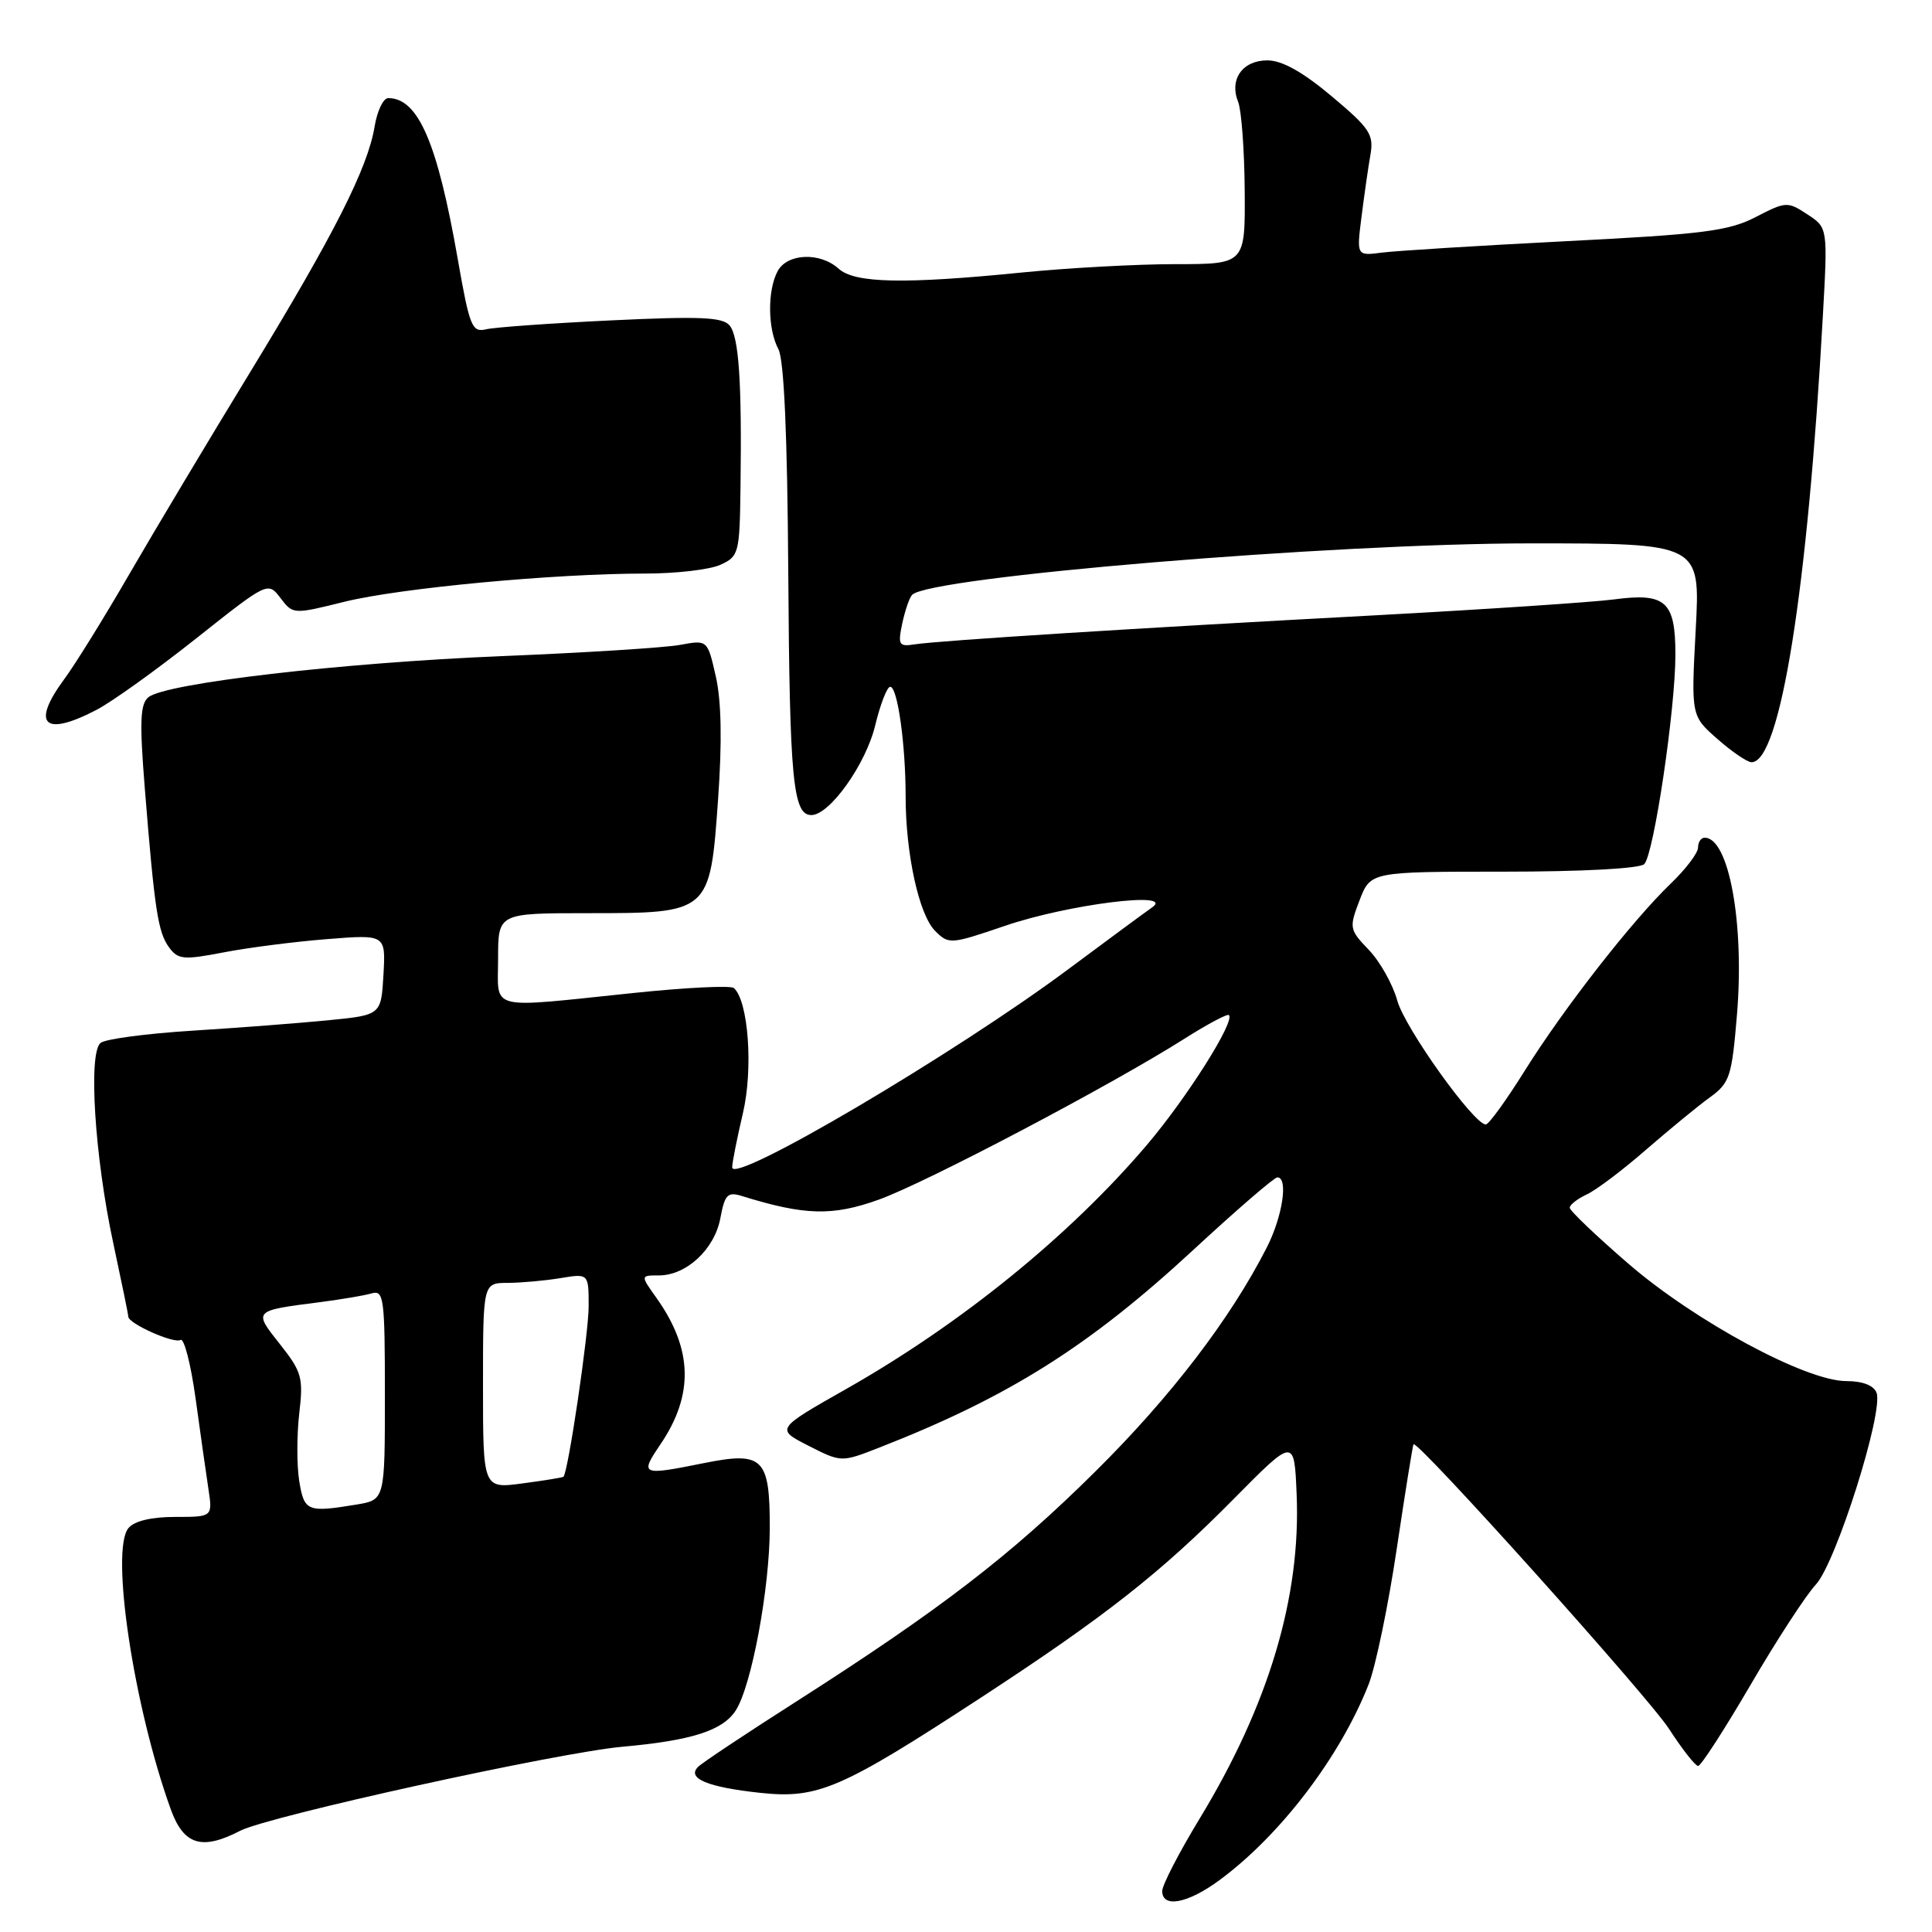 <?xml version="1.0" encoding="UTF-8" standalone="no"?>
<!DOCTYPE svg PUBLIC "-//W3C//DTD SVG 1.1//EN" "http://www.w3.org/Graphics/SVG/1.1/DTD/svg11.dtd" >
<svg xmlns="http://www.w3.org/2000/svg" xmlns:xlink="http://www.w3.org/1999/xlink" version="1.1" viewBox="0 0 256 256">
 <g >
 <path fill="currentColor"
d=" M 161.60 249.12 C 169.68 243.16 177.60 232.75 181.36 223.16 C 182.29 220.77 183.97 212.68 185.08 205.19 C 186.20 197.69 187.20 191.47 187.30 191.37 C 187.87 190.82 218.39 224.82 221.13 229.05 C 222.89 231.77 224.64 234.00 225.01 234.00 C 225.38 234.00 228.51 229.16 231.96 223.25 C 235.41 217.34 239.30 211.36 240.61 209.96 C 243.27 207.11 249.62 187.05 248.65 184.54 C 248.28 183.57 246.80 183.00 244.63 183.00 C 239.30 183.00 224.60 175.08 215.75 167.43 C 211.49 163.75 208.00 160.42 208.00 160.03 C 208.00 159.64 209.01 158.85 210.25 158.27 C 211.49 157.70 215.02 155.04 218.09 152.36 C 221.17 149.69 224.97 146.56 226.55 145.42 C 229.21 143.49 229.47 142.70 230.16 134.42 C 231.16 122.35 229.09 111.00 225.88 111.00 C 225.39 111.00 225.00 111.59 225.00 112.30 C 225.00 113.02 223.38 115.16 221.41 117.05 C 216.29 121.97 207.24 133.56 202.04 141.87 C 199.59 145.79 197.27 149.00 196.88 149.00 C 195.29 149.00 186.15 136.22 185.15 132.59 C 184.56 130.45 182.87 127.43 181.39 125.88 C 178.79 123.17 178.75 122.95 180.15 119.29 C 181.61 115.50 181.61 115.50 199.24 115.50 C 209.67 115.50 217.28 115.09 217.87 114.50 C 219.14 113.23 222.00 93.98 222.00 86.74 C 222.00 79.67 220.72 78.51 213.83 79.43 C 210.99 79.80 196.71 80.75 182.09 81.54 C 150.69 83.22 124.42 84.88 121.20 85.38 C 119.10 85.71 118.96 85.46 119.55 82.62 C 119.92 80.90 120.50 79.19 120.86 78.82 C 123.12 76.44 176.48 72.00 202.84 72.00 C 225.31 72.00 225.31 72.00 224.69 83.43 C 224.08 94.86 224.08 94.86 227.58 97.93 C 229.50 99.62 231.53 101.00 232.09 101.00 C 235.89 101.00 239.52 78.27 241.54 41.83 C 242.19 30.17 242.19 30.17 239.48 28.40 C 236.86 26.68 236.64 26.69 232.64 28.76 C 229.06 30.61 225.68 31.04 207.50 31.96 C 195.95 32.55 184.98 33.23 183.13 33.47 C 179.75 33.91 179.75 33.91 180.41 28.71 C 180.77 25.84 181.30 22.15 181.59 20.50 C 182.06 17.82 181.50 16.99 176.45 12.75 C 172.59 9.51 169.87 8.00 167.93 8.00 C 164.63 8.00 162.86 10.52 164.06 13.50 C 164.50 14.60 164.89 19.89 164.93 25.25 C 165.00 35.00 165.00 35.00 155.75 35.00 C 150.66 35.00 141.55 35.50 135.50 36.10 C 119.82 37.67 113.25 37.54 111.12 35.60 C 108.66 33.38 104.31 33.56 103.04 35.93 C 101.67 38.49 101.72 43.61 103.14 46.26 C 103.89 47.67 104.33 57.59 104.45 75.94 C 104.63 103.36 105.07 108.00 107.51 108.00 C 109.94 108.00 114.74 101.25 115.97 96.11 C 116.65 93.30 117.54 91.00 117.96 91.00 C 118.93 91.00 120.00 98.65 120.00 105.50 C 120.00 113.13 121.77 121.21 123.90 123.34 C 125.71 125.16 125.94 125.14 133.13 122.69 C 141.47 119.83 155.82 118.03 152.67 120.23 C 151.67 120.93 146.72 124.58 141.67 128.34 C 126.62 139.57 96.98 157.05 97.02 154.68 C 97.02 154.03 97.67 150.80 98.44 147.50 C 99.82 141.64 99.17 132.63 97.24 130.92 C 96.83 130.56 90.88 130.85 84.00 131.57 C 64.32 133.61 66.00 134.04 66.00 127.00 C 66.00 121.00 66.00 121.00 77.89 121.00 C 94.08 121.00 94.08 121.00 95.15 105.90 C 95.69 98.31 95.59 92.88 94.85 89.64 C 93.75 84.78 93.75 84.78 90.12 85.45 C 88.13 85.82 77.50 86.49 66.50 86.94 C 45.29 87.81 21.91 90.53 19.66 92.39 C 18.57 93.28 18.48 95.65 19.19 104.50 C 20.48 120.54 20.93 123.53 22.40 125.53 C 23.59 127.15 24.31 127.22 29.61 126.20 C 32.85 125.57 39.01 124.78 43.31 124.44 C 51.11 123.82 51.11 123.82 50.81 129.16 C 50.50 134.50 50.50 134.50 43.50 135.19 C 39.65 135.57 31.55 136.19 25.50 136.57 C 19.45 136.95 13.97 137.67 13.33 138.19 C 11.67 139.50 12.55 153.32 15.01 164.73 C 16.10 169.81 17.00 174.19 17.00 174.46 C 17.00 175.38 23.05 178.08 23.92 177.55 C 24.39 177.26 25.28 180.73 25.91 185.26 C 26.53 189.79 27.30 195.19 27.61 197.25 C 28.18 201.00 28.18 201.00 23.21 201.00 C 20.05 201.00 17.80 201.54 17.02 202.48 C 14.59 205.40 17.72 226.16 22.63 239.75 C 24.34 244.48 26.74 245.22 31.82 242.59 C 35.58 240.65 73.91 232.22 82.50 231.45 C 91.63 230.63 95.75 229.32 97.48 226.66 C 99.58 223.43 102.00 210.45 102.00 202.37 C 102.00 193.19 101.10 192.30 93.32 193.86 C 84.95 195.55 84.75 195.46 87.50 191.40 C 91.97 184.82 91.80 178.75 86.97 171.96 C 84.86 169.00 84.86 169.00 87.30 169.00 C 90.95 169.00 94.68 165.54 95.45 161.42 C 96.04 158.27 96.41 157.89 98.31 158.48 C 106.62 161.06 110.30 161.16 116.41 158.97 C 122.65 156.74 147.16 143.84 156.99 137.61 C 160.00 135.70 162.64 134.30 162.84 134.50 C 163.67 135.34 157.30 145.43 151.96 151.72 C 141.75 163.72 127.37 175.40 112.14 184.04 C 102.78 189.35 102.78 189.35 107.13 191.57 C 111.48 193.78 111.48 193.78 116.49 191.82 C 133.64 185.12 144.30 178.41 158.14 165.60 C 163.84 160.33 168.84 156.01 169.25 156.01 C 170.73 155.99 169.96 161.16 167.86 165.29 C 163.03 174.77 155.14 185.08 145.11 195.01 C 133.88 206.14 124.53 213.32 105.31 225.59 C 98.81 229.74 93.05 233.57 92.51 234.11 C 90.95 235.64 93.74 236.81 100.72 237.56 C 108.38 238.38 111.41 237.07 130.00 224.93 C 146.44 214.19 153.82 208.39 163.50 198.59 C 171.50 190.50 171.50 190.50 171.81 198.00 C 172.39 211.61 168.11 225.90 158.98 240.94 C 156.24 245.45 154.00 249.78 154.00 250.57 C 154.00 252.87 157.39 252.23 161.60 249.12 Z  M 12.79 94.06 C 14.83 93.00 20.77 88.74 26.00 84.59 C 35.50 77.06 35.50 77.06 37.17 79.25 C 38.82 81.42 38.86 81.42 45.67 79.73 C 53.00 77.92 73.45 76.00 85.51 76.00 C 89.58 76.00 94.05 75.48 95.45 74.84 C 97.90 73.73 98.01 73.31 98.12 64.59 C 98.31 50.65 97.91 44.63 96.68 43.13 C 95.77 42.02 92.76 41.89 81.03 42.45 C 73.04 42.83 65.57 43.36 64.43 43.63 C 62.54 44.08 62.23 43.33 60.65 34.30 C 57.95 18.87 55.41 13.00 51.44 13.00 C 50.79 13.00 49.98 14.69 49.64 16.75 C 48.74 22.25 44.28 31.06 33.16 49.29 C 27.72 58.20 20.53 70.22 17.18 76.00 C 13.84 81.78 9.95 88.05 8.55 89.94 C 4.07 96.00 5.82 97.70 12.79 94.06 Z  M 39.65 196.25 C 39.32 194.19 39.32 190.16 39.65 187.31 C 40.21 182.54 40.00 181.79 37.11 178.13 C 33.54 173.63 33.49 173.68 42.50 172.53 C 45.25 172.17 48.29 171.66 49.25 171.38 C 50.86 170.91 51.00 172.00 51.00 184.80 C 51.00 198.74 51.00 198.74 47.25 199.36 C 40.71 200.44 40.31 200.27 39.65 196.25 Z  M 64.00 183.63 C 64.00 170.00 64.00 170.00 67.25 169.99 C 69.04 169.98 72.19 169.70 74.25 169.36 C 78.00 168.74 78.00 168.74 78.00 173.12 C 77.99 176.76 75.29 195.05 74.66 195.68 C 74.55 195.78 72.11 196.18 69.23 196.56 C 64.00 197.26 64.00 197.26 64.00 183.63 Z "/>
</g>
</svg>